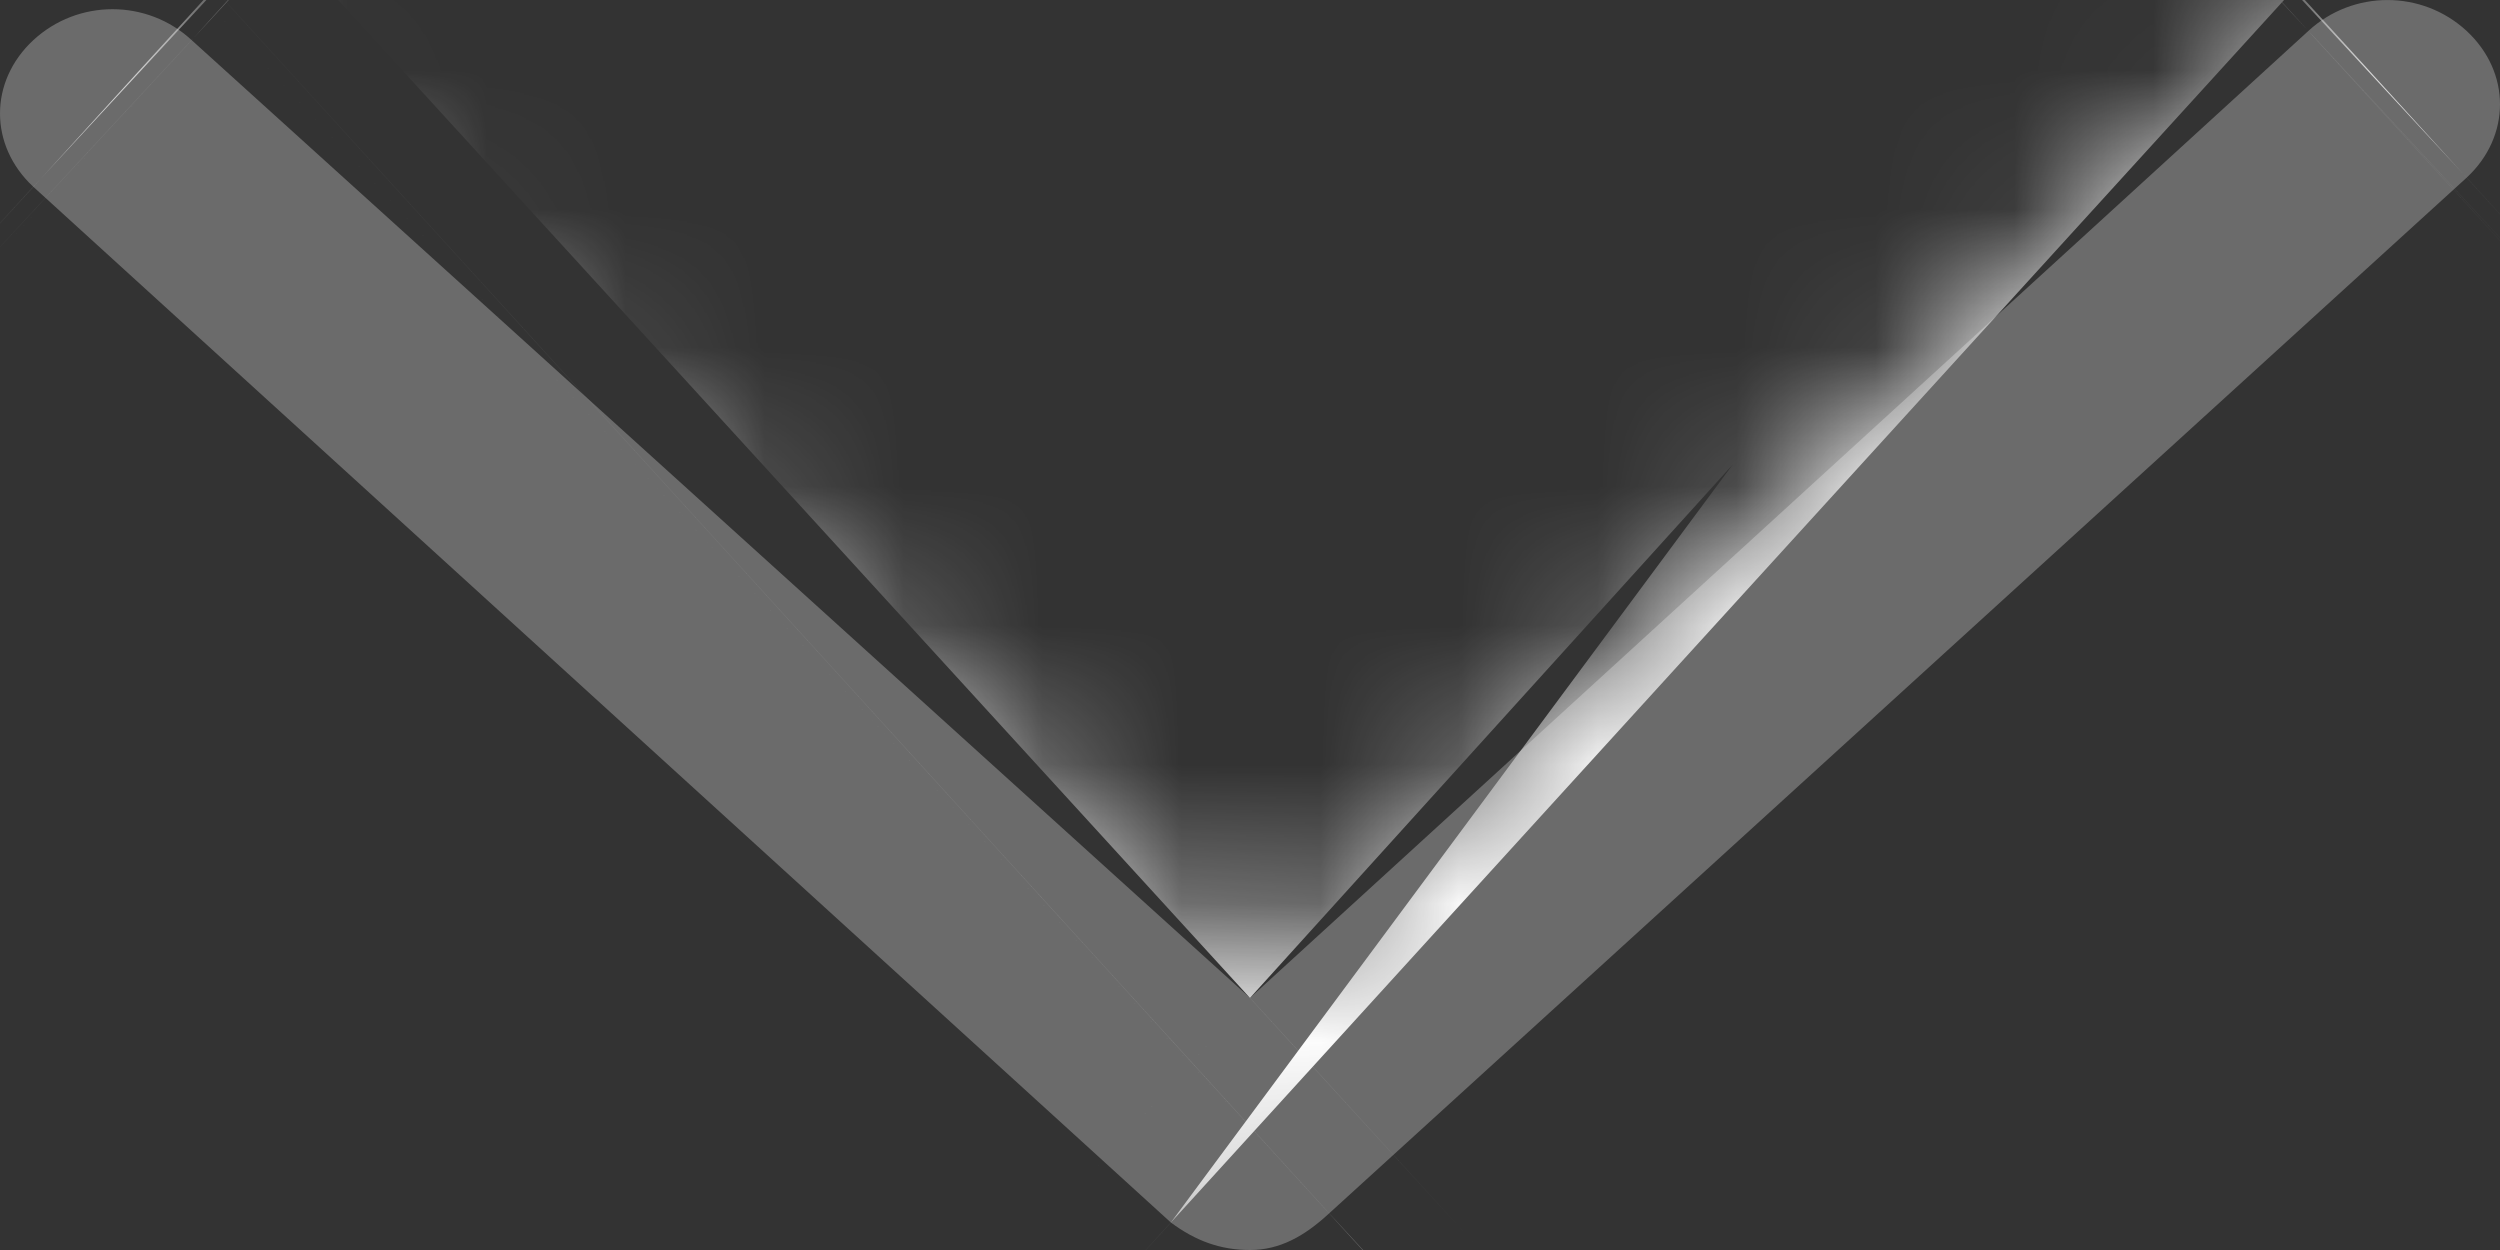 <svg width="18" height="9" viewBox="0 0 18 9" fill="none" xmlns="http://www.w3.org/2000/svg">
<rect x="0" y="0" width="18" height="9" fill="#333333" stroke="none"/>
<mask id="path-1-inside-1_503_2210" fill="white">
<path d="M9 9C8.786 9 8.608 8.934 8.43 8.802L0.24 1.345C-0.08 1.048 -0.08 0.586 0.24 0.289C0.561 -0.008 1.059 -0.008 1.38 0.289L9 7.185L16.62 0.223C16.941 -0.074 17.439 -0.074 17.76 0.223C18.08 0.52 18.08 0.982 17.76 1.279L9.57 8.736C9.392 8.901 9.214 9 9 9Z"/>
</mask>
<path d="M9 9C8.786 9 8.608 8.934 8.43 8.802L0.24 1.345C-0.08 1.048 -0.08 0.586 0.24 0.289C0.561 -0.008 1.059 -0.008 1.38 0.289L9 7.185L16.62 0.223C16.941 -0.074 17.439 -0.074 17.76 0.223C18.08 0.52 18.08 0.982 17.76 1.279L9.57 8.736C9.392 8.901 9.214 9 9 9Z" fill="#6B6B6B"/>
<path d="M8.43 8.802L-25.233 45.772L-23.37 47.468L-21.347 48.968L8.43 8.802ZM0.24 1.345L-33.745 38.019L-33.584 38.167L-33.423 38.315L0.24 1.345ZM1.38 0.289L-32.605 36.963L-32.389 37.163L-32.171 37.361L1.38 0.289ZM9 7.185L-24.551 44.257L9.16 74.766L42.726 44.098L9 7.185ZM16.62 0.223L50.346 37.135L50.476 37.017L50.605 36.897L16.62 0.223ZM17.76 1.279L51.423 38.249L51.584 38.102L51.745 37.953L17.76 1.279ZM9.57 8.736L-24.094 -28.234L-24.255 -28.087L-24.415 -27.938L9.57 8.736ZM9 -41C14.247 -41 19.803 -40.154 25.346 -38.198C30.775 -36.281 35.057 -33.7 38.207 -31.364L-21.347 48.968C-13.74 54.608 -3.324 59 9 59V-41ZM42.094 -28.168L33.904 -35.625L-33.423 38.315L-25.233 45.772L42.094 -28.168ZM34.225 -35.33C43.832 -26.428 50 -13.509 50 0.817C50 15.143 43.832 28.061 34.225 36.963L-33.745 -36.386C-55.418 -16.301 -55.418 17.935 -33.745 38.019L34.225 -35.33ZM34.225 36.963C15.373 54.434 -13.752 54.434 -32.605 36.963L35.365 -36.386C15.871 -54.45 -14.251 -54.45 -33.745 -36.386L34.225 36.963ZM-32.171 37.361L-24.551 44.257L42.551 -29.887L34.931 -36.783L-32.171 37.361ZM42.726 44.098L50.346 37.135L-17.106 -36.69L-24.726 -29.727L42.726 44.098ZM50.605 36.897C31.752 54.368 2.627 54.368 -16.226 36.897L51.745 -36.452C32.251 -54.516 2.129 -54.516 -17.365 -36.452L50.605 36.897ZM-16.226 36.897C-25.832 27.995 -32 15.077 -32 0.751C-32 -13.575 -25.832 -26.494 -16.226 -35.396L51.745 37.953C73.418 17.869 73.418 -16.367 51.745 -36.452L-16.226 36.897ZM-15.904 -35.691L-24.094 -28.234L43.233 45.706L51.423 38.249L-15.904 -35.691ZM-24.415 -27.938C-19.863 -32.157 -8.426 -41 9 -41V59C26.854 59 38.647 49.959 43.555 45.41L-24.415 -27.938Z" fill="white" mask="url(#path-1-inside-1_503_2210)"/>
</svg>
